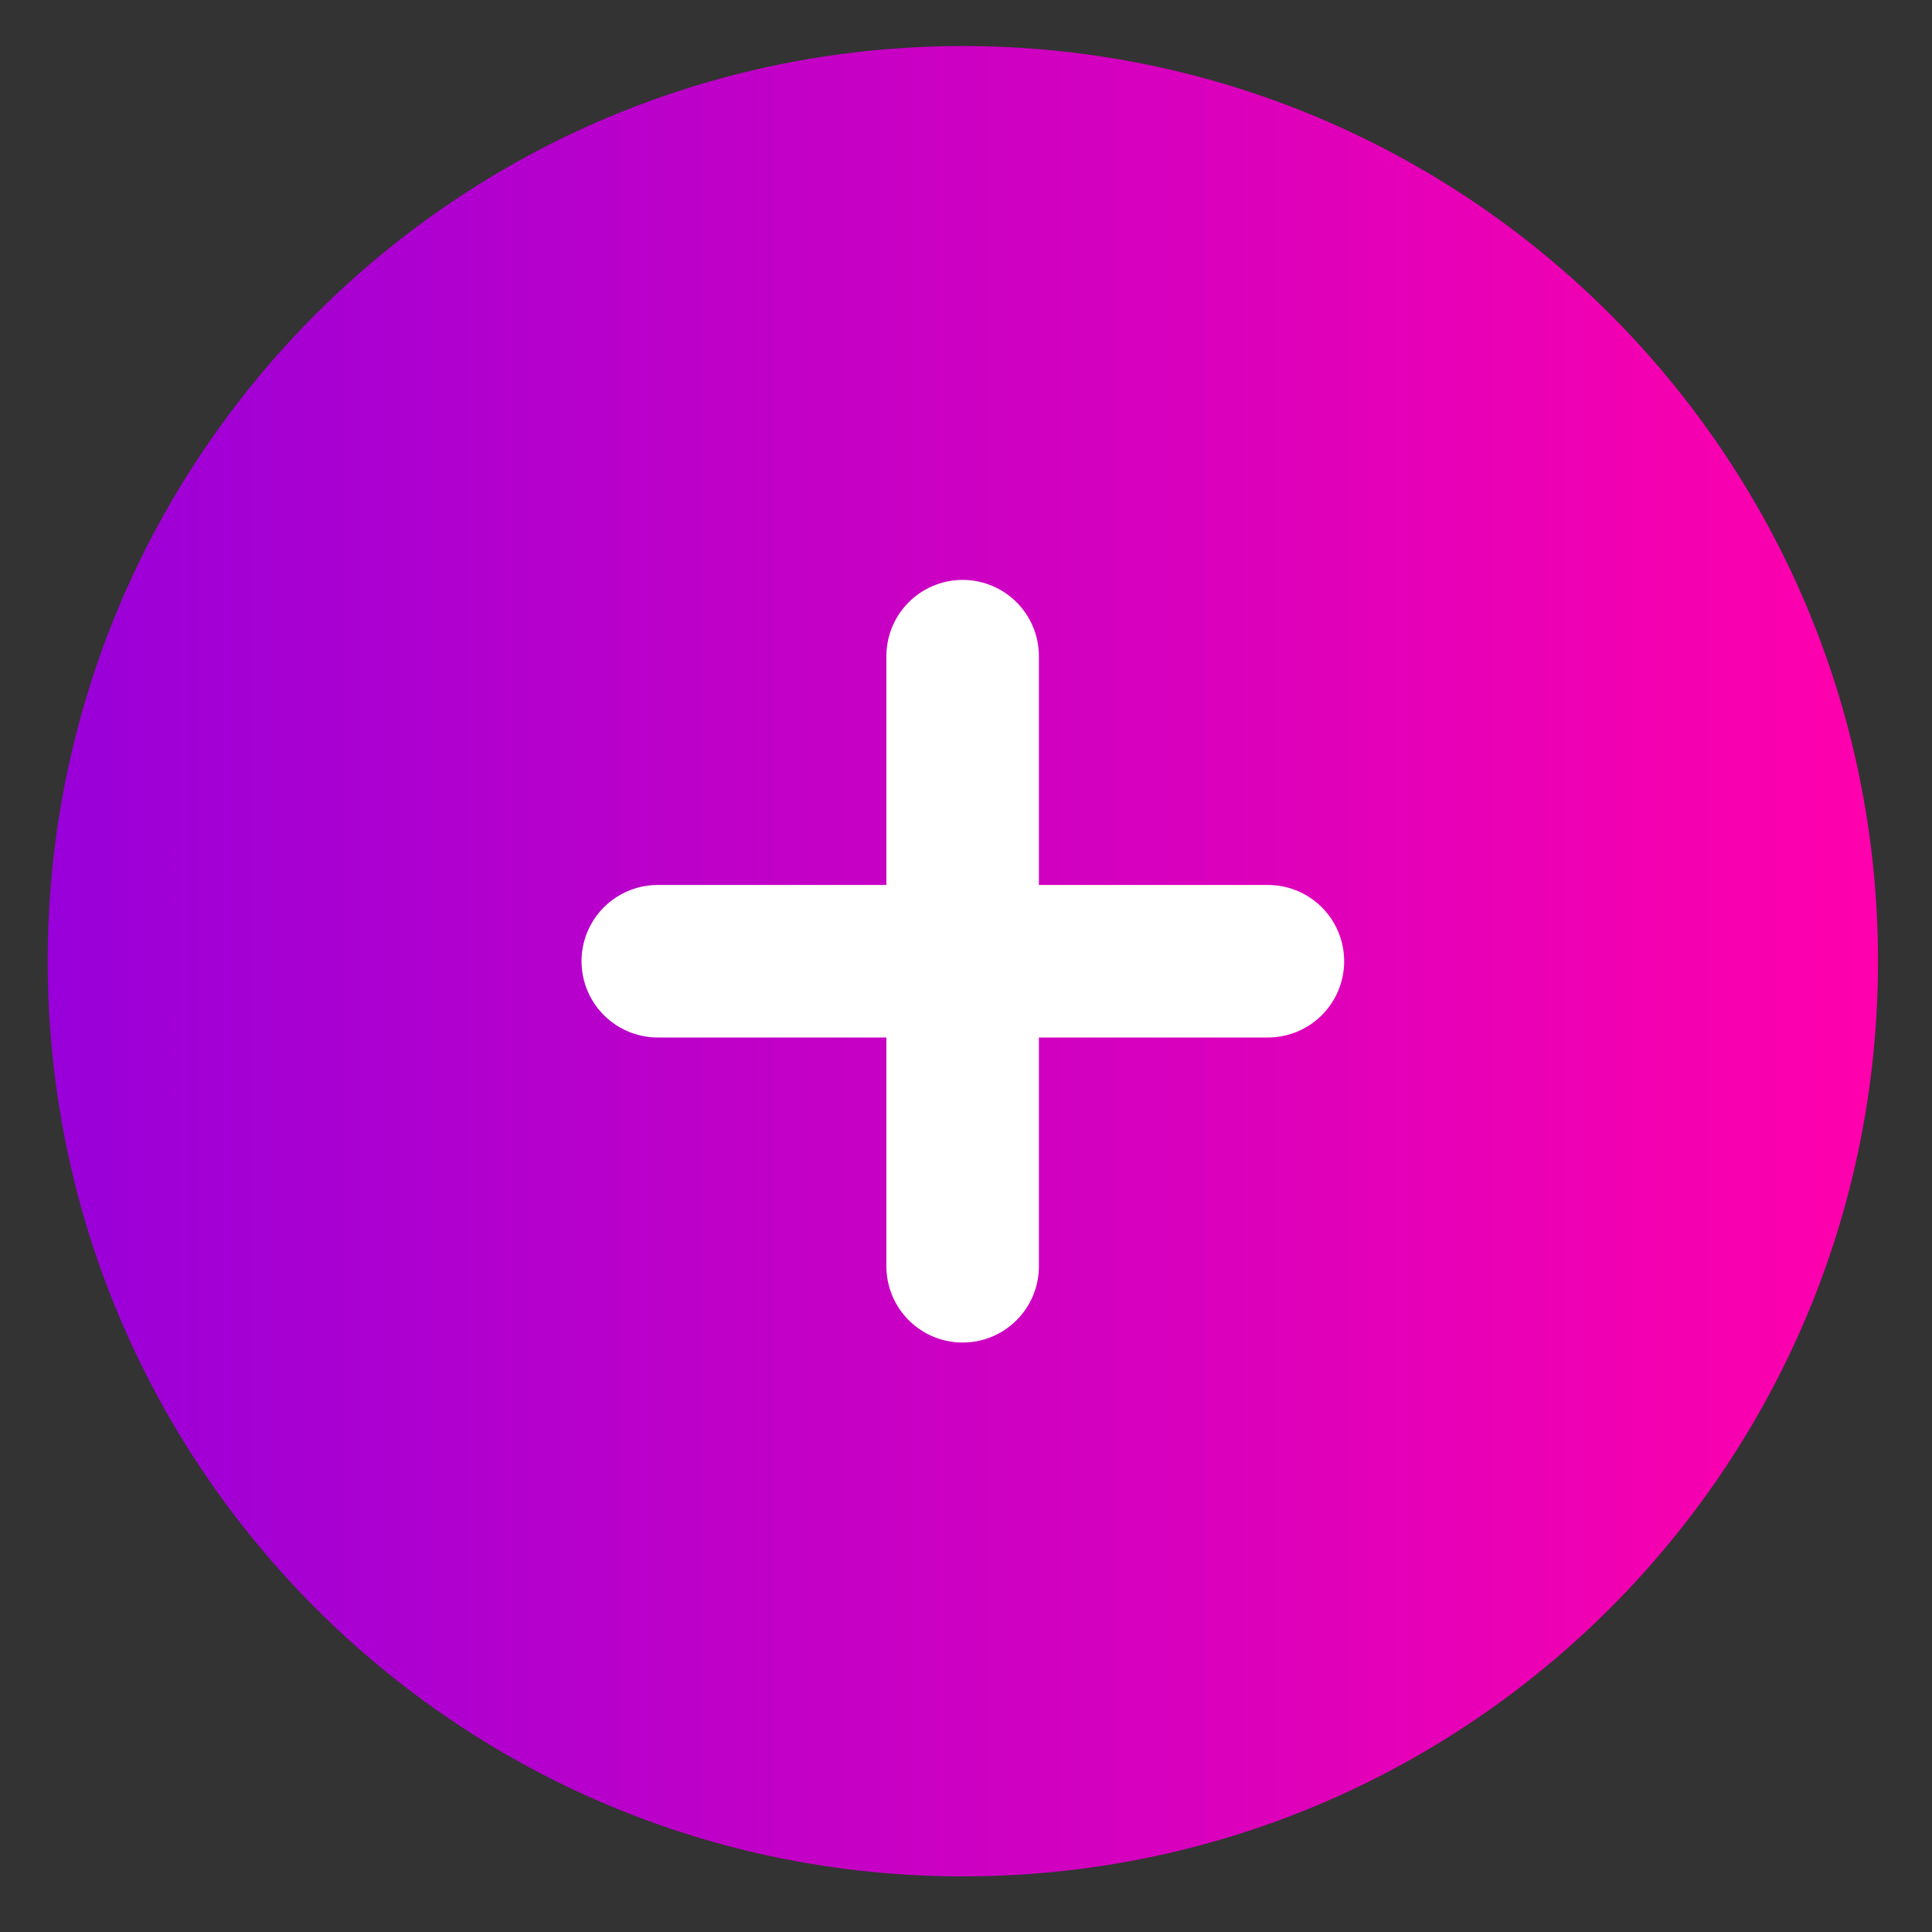 <svg width="19" height="19" viewBox="0 0 19 19" fill="none" xmlns="http://www.w3.org/2000/svg">
<rect x="0" y="0" width="19" height="19" fill="#333333" stroke="none"/>
<path fill-rule="evenodd" clip-rule="evenodd" d="M9.469 0.453C14.44 0.453 18.469 4.483 18.469 9.453C18.469 14.424 14.44 18.453 9.469 18.453C4.499 18.453 0.469 14.424 0.469 9.453C0.469 4.483 4.499 0.453 9.469 0.453Z" fill="url(#paint0_linear_9141_7213)"/>
<path d="M9.467 6.453V12.453" stroke="white" stroke-width="1.5" stroke-linecap="round" stroke-linejoin="round"/>
<path d="M6.469 9.453H12.469" stroke="white" stroke-width="1.5" stroke-linecap="round" stroke-linejoin="round"/>
<defs>
<linearGradient id="paint0_linear_9141_7213" x1="18.469" y1="0.453" x2="0.469" y2="0.453" gradientUnits="userSpaceOnUse">
<stop stop-color="#FF00AC"/>
<stop offset="1" stop-color="#9900D9"/>
</linearGradient>
</defs>
</svg>

